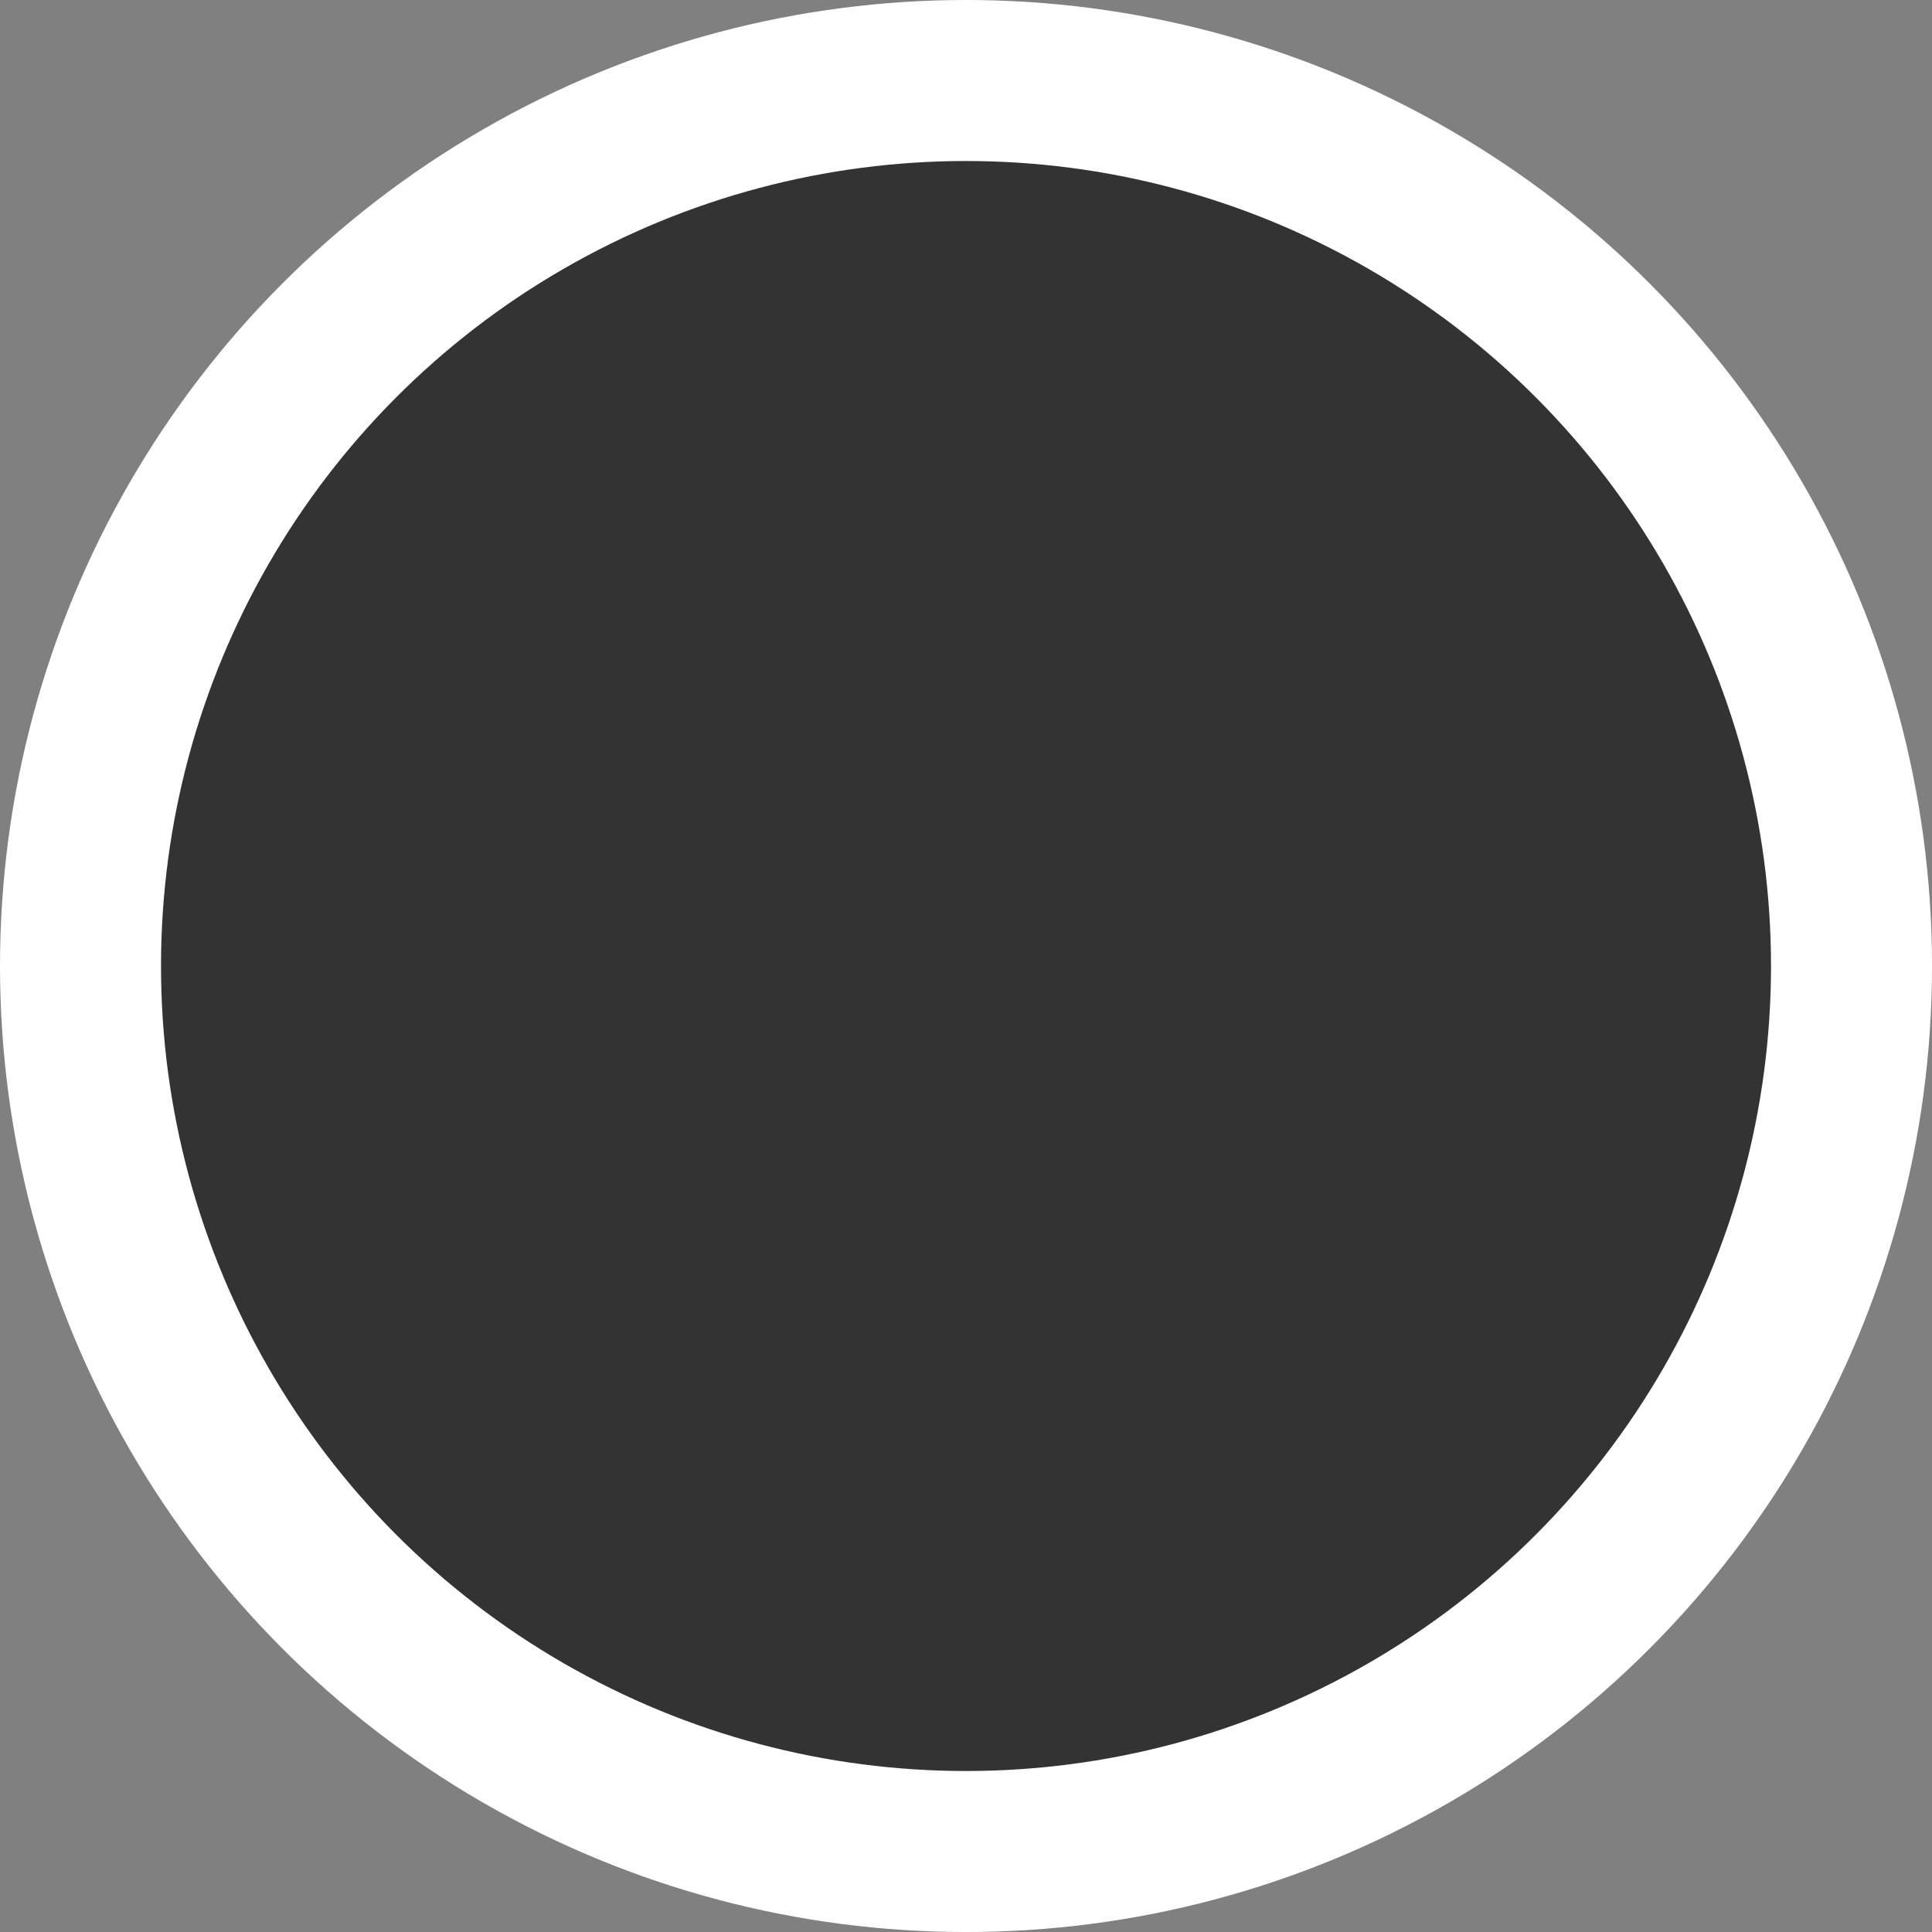 <?xml version="1.0" encoding="UTF-8" standalone="no"?>
<!-- Created with Inkscape (http://www.inkscape.org/) -->

<svg
   width="300"
   height="300"
   viewBox="0 0 79.375 79.375"
   version="1.1"
   id="svg1"
   sodipodi:docname="button_disabled.svg"
   inkscape:version="1.3.2 (091e20e, 2023-11-25, custom)"
   xmlns:inkscape="http://www.inkscape.org/namespaces/inkscape"
   xmlns:sodipodi="http://sodipodi.sourceforge.net/DTD/sodipodi-0.dtd"
   xmlns="http://www.w3.org/2000/svg"
   xmlns:svg="http://www.w3.org/2000/svg">
  <rect x="0" y="0" width="79.375" height="79.375" fill="#808080" stroke="none"/>
  <sodipodi:namedview
     id="namedview1"
     pagecolor="#ffffff"
     bordercolor="#000000"
     borderopacity="0.25"
     inkscape:showpageshadow="2"
     inkscape:pageopacity="0.0"
     inkscape:pagecheckerboard="0"
     inkscape:deskcolor="#d1d1d1"
     inkscape:document-units="mm"
     inkscape:zoom="2.8284271"
     inkscape:cx="116.31907"
     inkscape:cy="122.8598"
     inkscape:window-width="2560"
     inkscape:window-height="1369"
     inkscape:window-x="-8"
     inkscape:window-y="564"
     inkscape:window-maximized="1"
     inkscape:current-layer="layer1" />
  <defs
     id="defs1" />
  <g
     inkscape:label="Calque 1"
     inkscape:groupmode="layer"
     id="layer1">
    <circle
       style="fill:#ffffff;stroke-width:8.467;stroke-linecap:round;stroke-linejoin:round;stroke-dasharray:none"
       id="path1"
       cx="39.688"
       cy="39.688"
       r="39.688" />
    <circle
       style="fill:#333333;fill-opacity:1;stroke:none;stroke-width:8.467;stroke-linecap:round;stroke-linejoin:round;stroke-dasharray:none"
       id="path2"
       cx="39.688"
       cy="39.688"
       r="33.073" />
  </g>
</svg>
